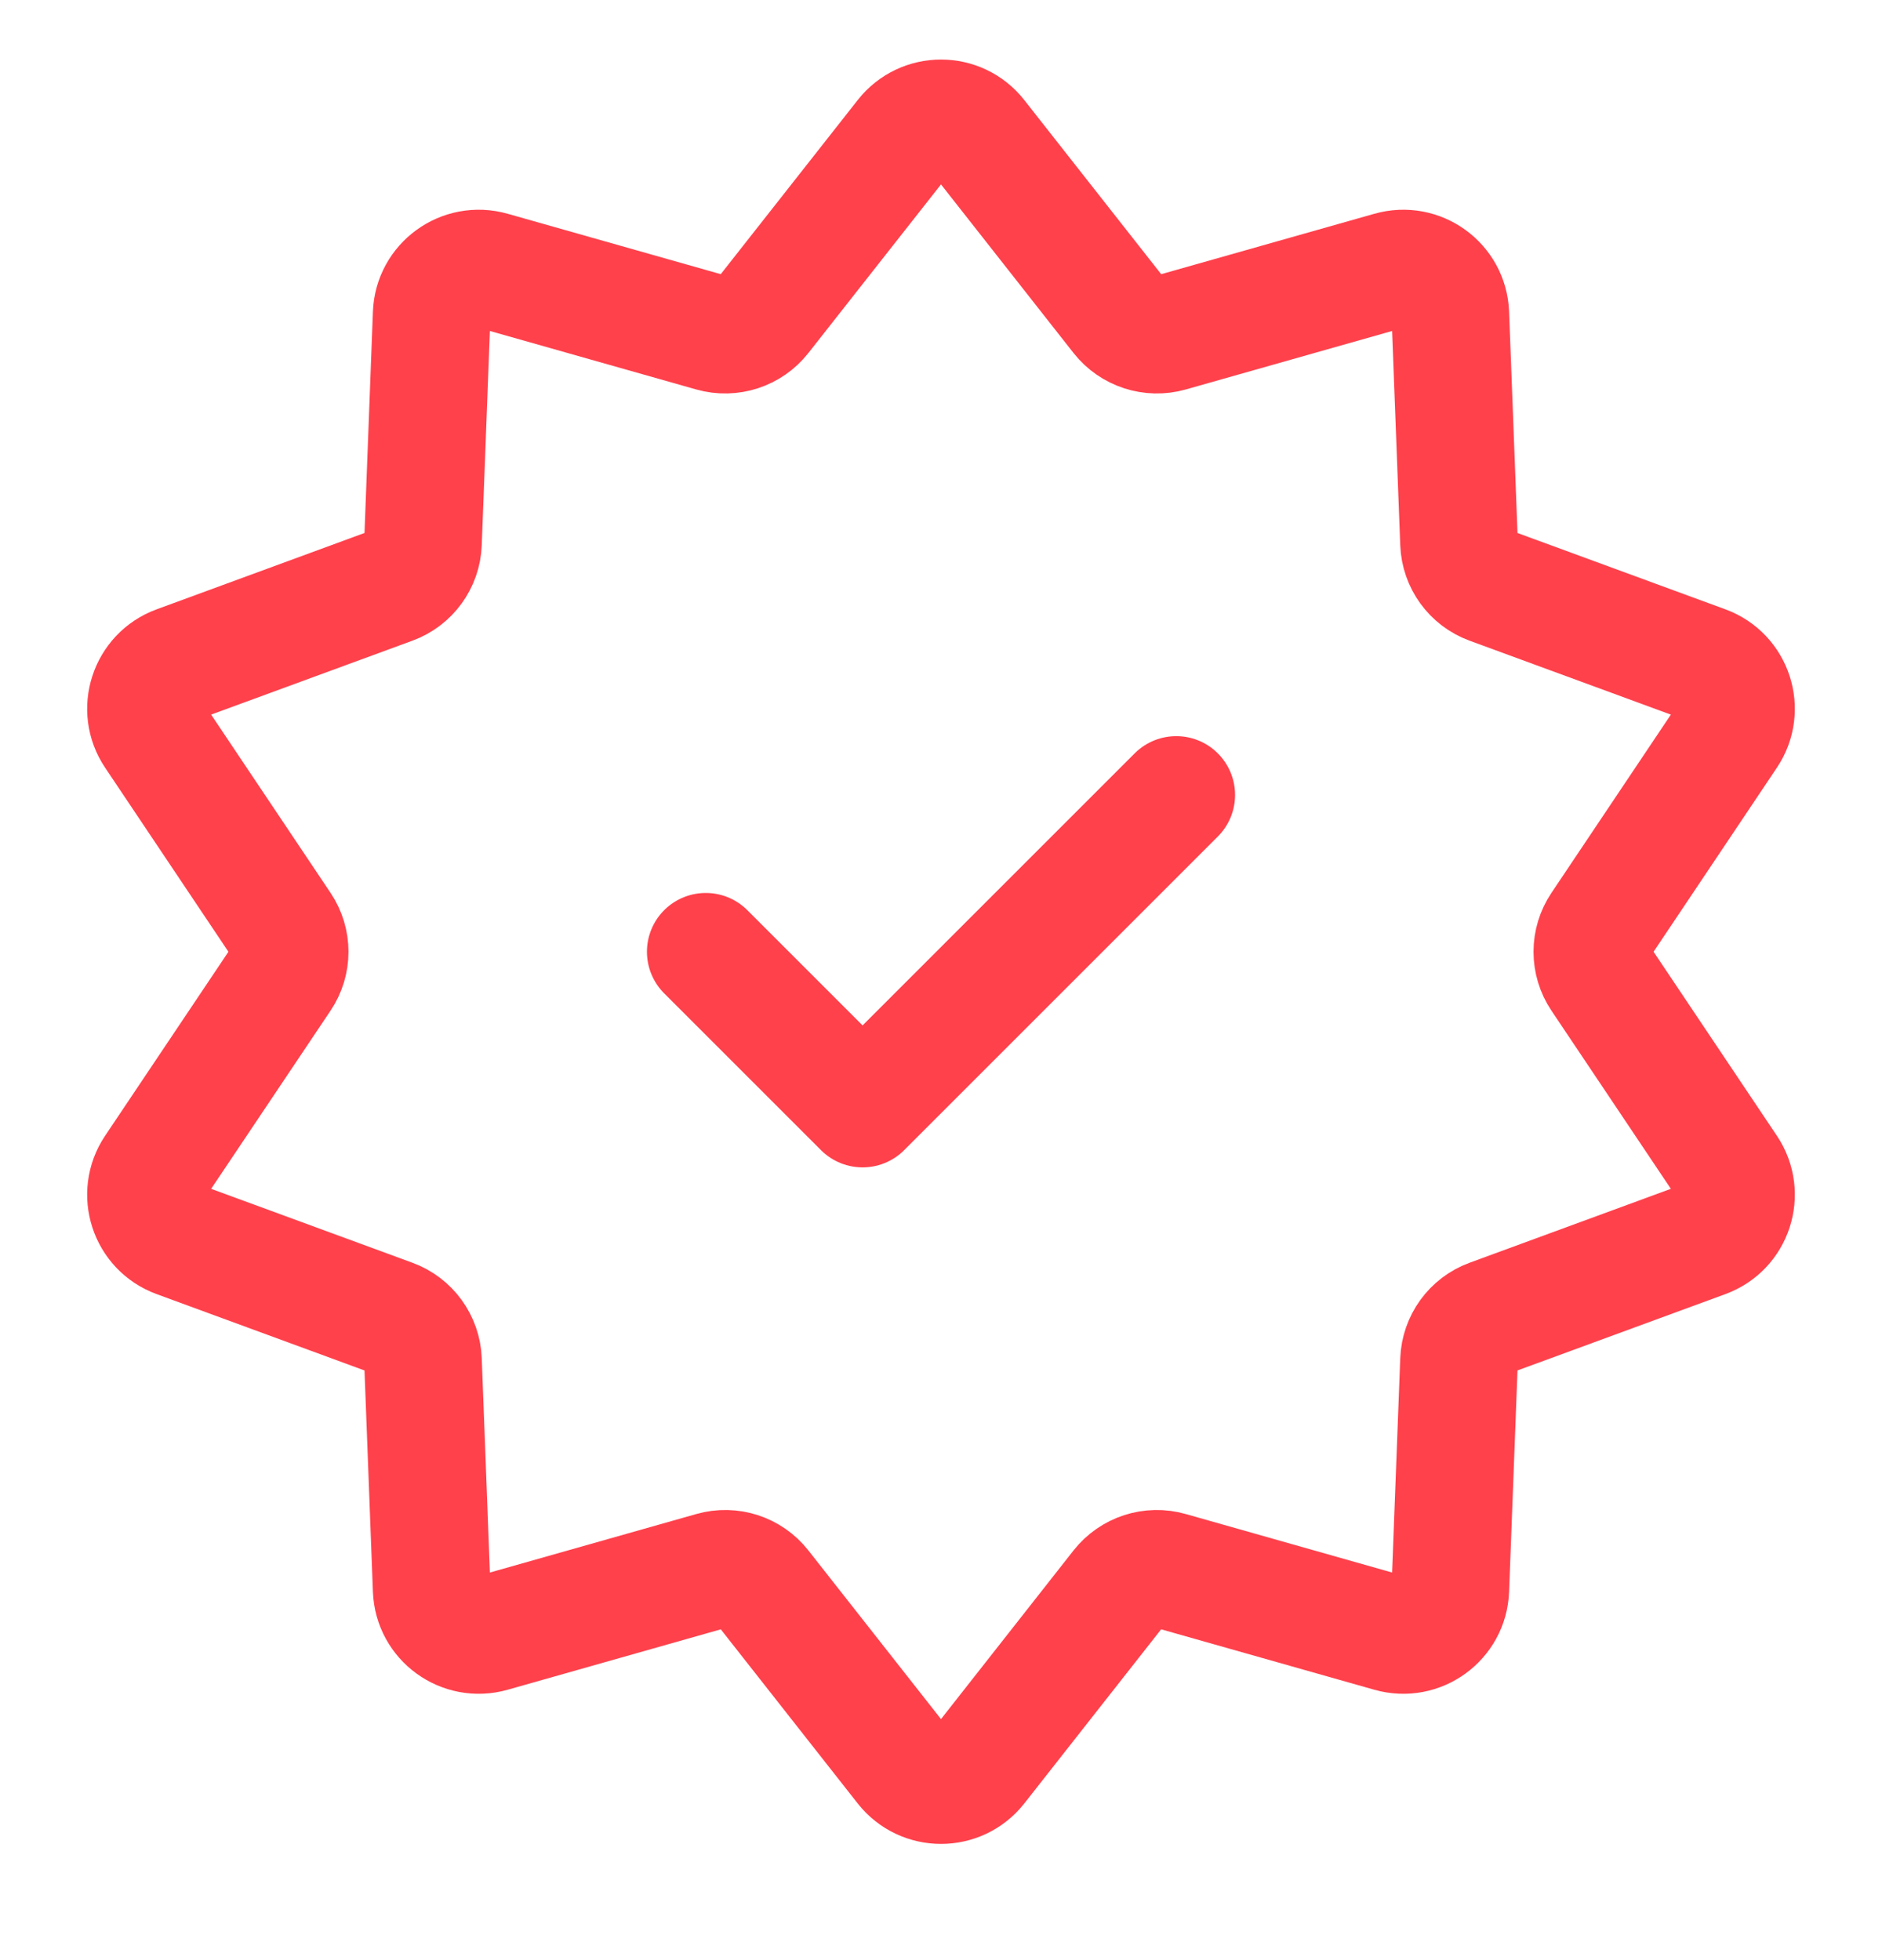 <svg width="24" height="25" viewBox="0 0 24 25" fill="none" xmlns="http://www.w3.org/2000/svg">
<g id="verified-badge" clip-path="url(#clip0_2214_35624)">
<path id="Star 2" d="M11.528 1.739C11.769 1.433 12.231 1.433 12.472 1.739L14.28 4.039C14.431 4.23 14.682 4.312 14.916 4.246L17.731 3.448C18.105 3.342 18.48 3.614 18.495 4.002L18.606 6.926C18.615 7.17 18.77 7.383 18.998 7.467L21.745 8.476C22.11 8.61 22.253 9.051 22.037 9.373L20.408 11.805C20.272 12.007 20.272 12.271 20.408 12.473L22.037 14.904C22.253 15.227 22.11 15.667 21.745 15.801L18.998 16.81C18.77 16.894 18.615 17.108 18.606 17.351L18.495 20.275C18.48 20.664 18.105 20.936 17.731 20.83L14.916 20.032C14.682 19.965 14.431 20.047 14.28 20.238L12.472 22.539C12.231 22.844 11.769 22.844 11.528 22.539L9.719 20.238C9.569 20.047 9.318 19.965 9.084 20.032L6.269 20.83C5.895 20.936 5.52 20.664 5.505 20.275L5.394 17.351C5.385 17.108 5.23 16.894 5.002 16.81L2.255 15.801C1.89 15.667 1.747 15.227 1.963 14.904L3.592 12.473C3.728 12.271 3.728 12.007 3.592 11.805L1.963 9.373C1.747 9.051 1.89 8.61 2.255 8.476L5.002 7.467C5.23 7.383 5.385 7.17 5.394 6.926L5.505 4.002C5.52 3.614 5.895 3.342 6.269 3.448L9.084 4.246C9.318 4.312 9.569 4.23 9.719 4.039L11.528 1.739Z" stroke="#FF414C" stroke-width="1.5"/>
<path id="Vector" d="M9 12.139L11 14.139L15 10.139" stroke="#FF414C" stroke-width="1.5" stroke-linecap="round" stroke-linejoin="round"/>
</g>
<defs>
<clipPath id="clip0_2214_35624">
<rect width="24" height="24" fill="white" transform="translate(0 0.139)"/>
</clipPath>
</defs>
</svg>
